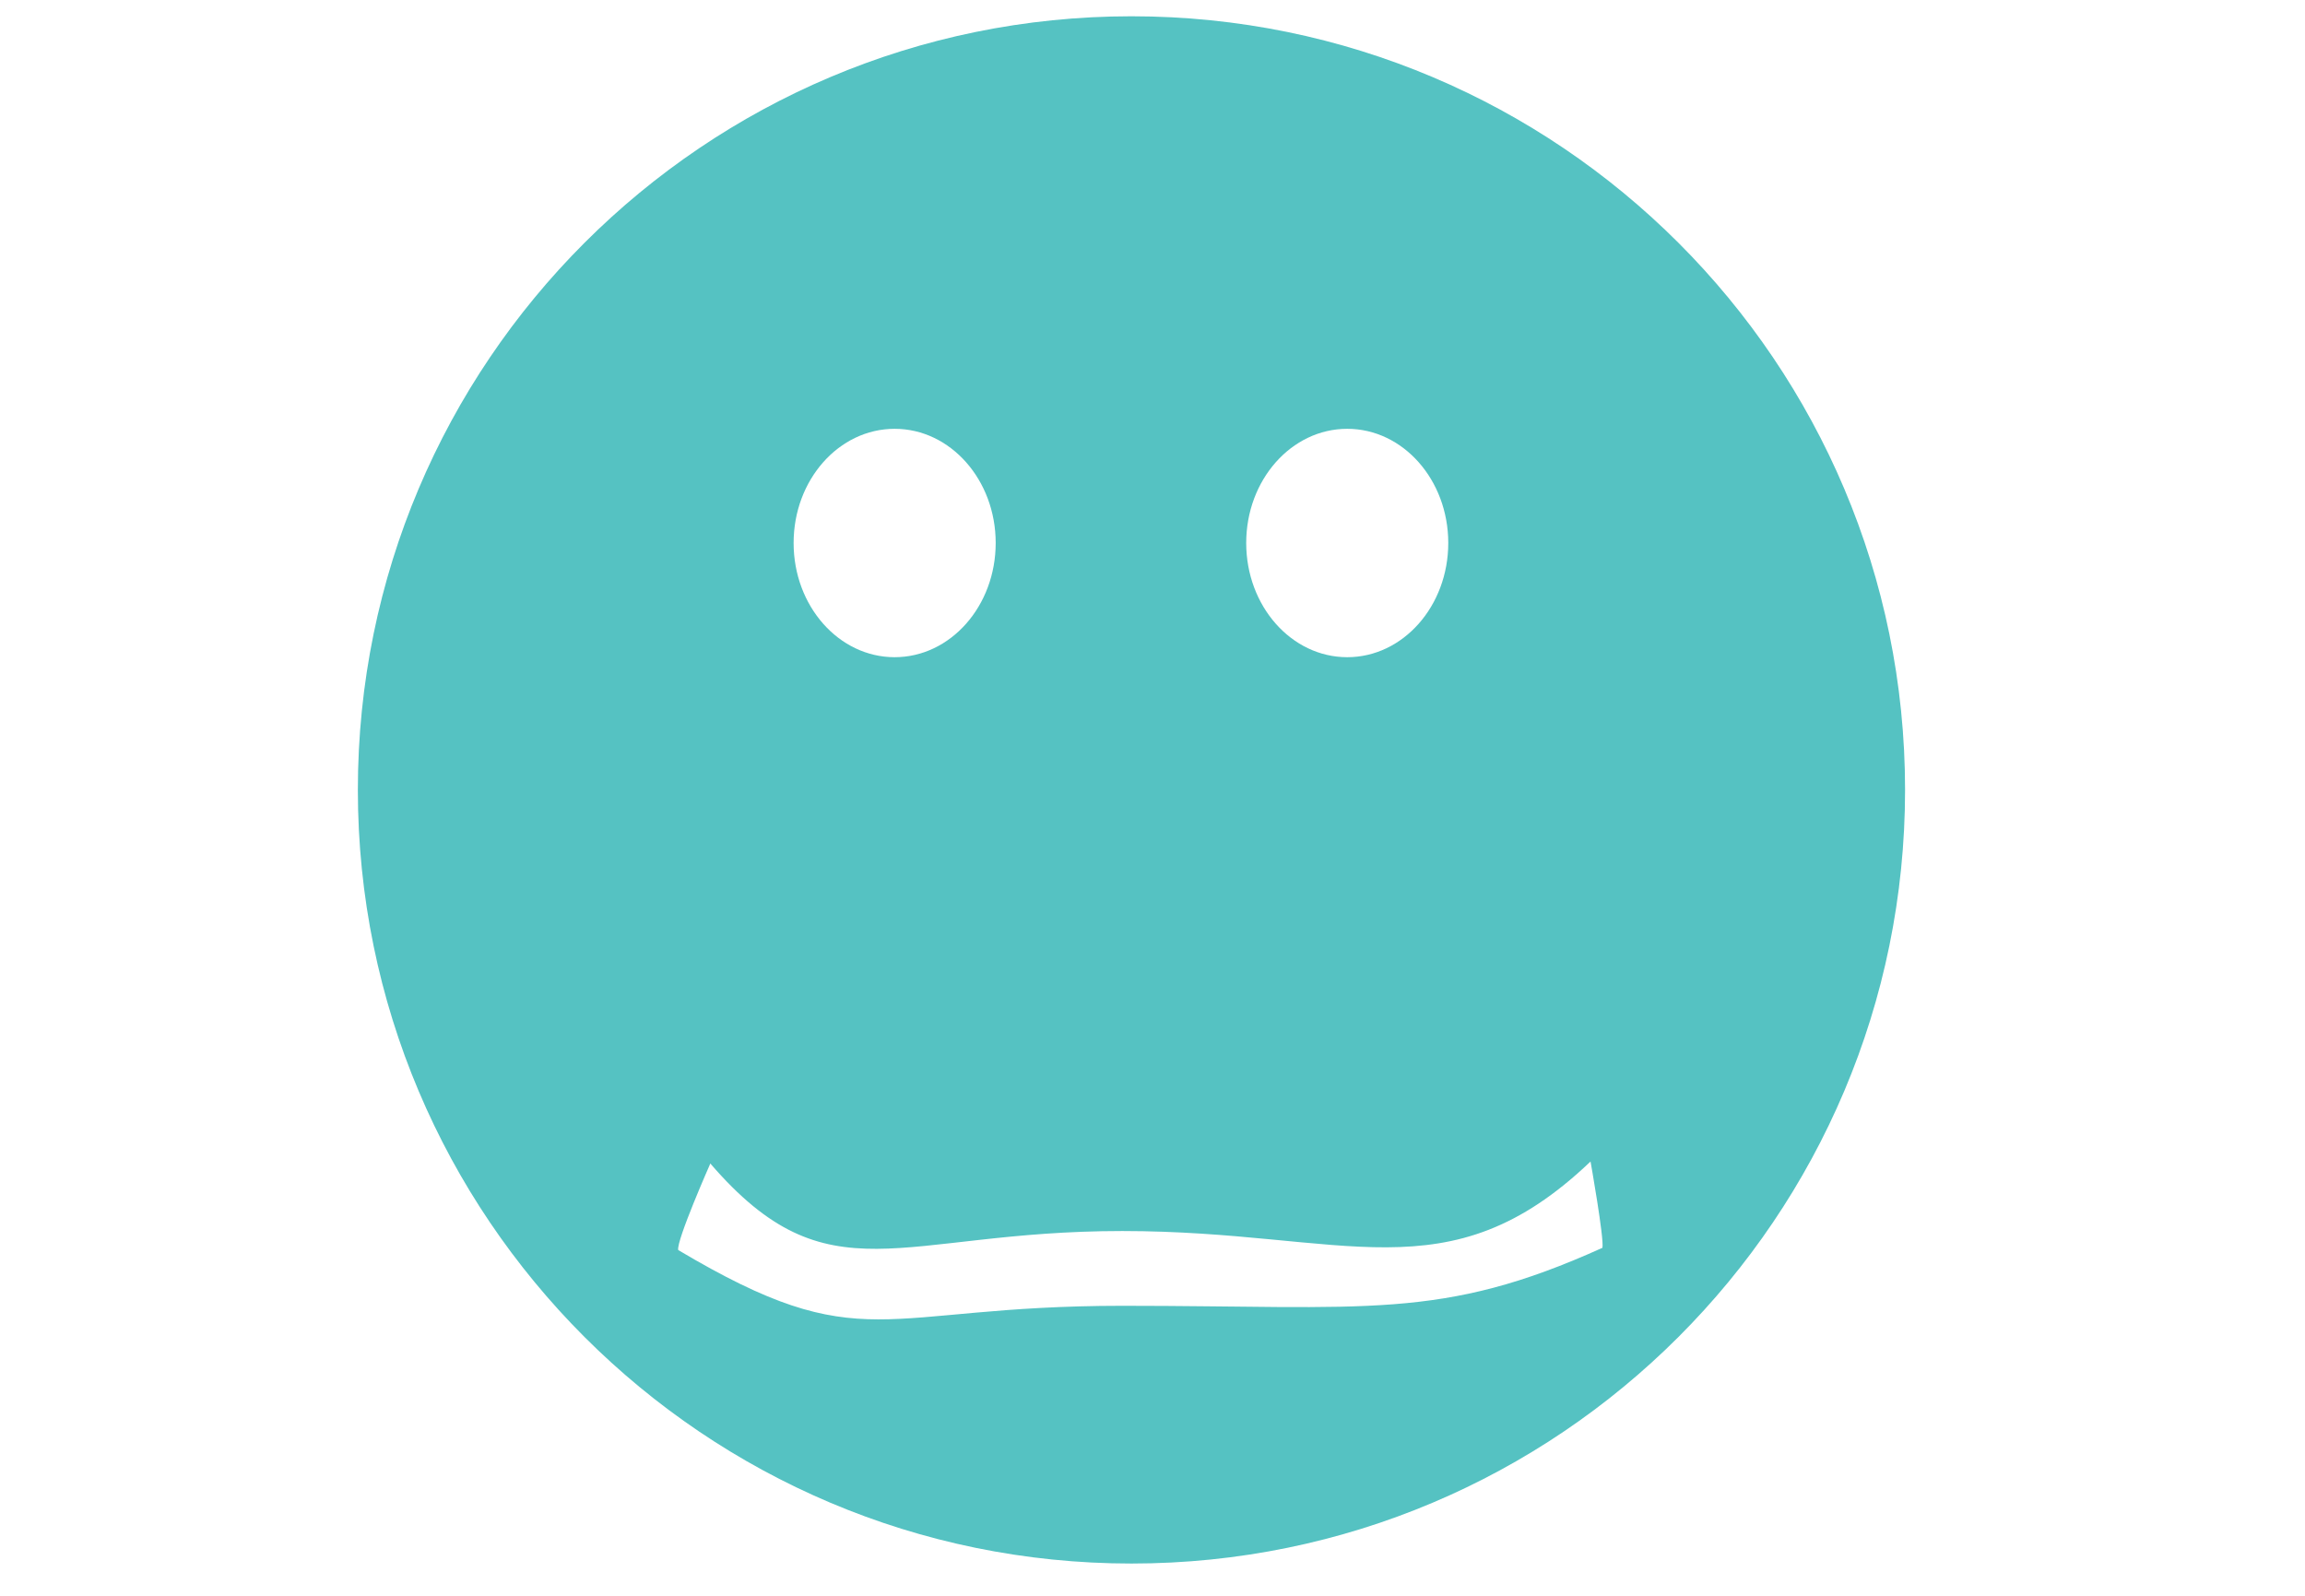 <svg version="1.1" xmlns="http://www.w3.org/2000/svg" xmlns:xlink="http://www.w3.org/1999/xlink" viewBox="0 0 130 90" enable-background="new 0 0 130 90" xml:space="preserve">
<g id="Layer_1" display="none">
	<g id="Layer_1_1_" display="inline">
		<path fill="#DDE5CE" d="M101.32,44.81c0.01-0.36,0.02-0.73,0.02-1.09c0-21.01-16.199-38.04-36.18-38.04
			c-19.98,0-36.18,17.03-36.18,38.04c0,0.34,0,0.68,0.01,1.021c-29.97,6.31-26.27,37.369-7.26,37.9
			c-1.13-10.301,1.47-21.281,8.4-29.16C34.15,70.58,48.31,85,65.16,85c16.74,0,30.83-14.24,34.96-31.22
			c6.72,7.86,9.239,18.68,8.12,28.85C127.18,82.109,130.92,51.29,101.32,44.81z"/>
		<ellipse cx="55.87" cy="48.52" rx="7.45" ry="10.24"/>
		<path d="M57.57,34.15c0,0-1.02,2.39,1.01,5.12"/>
		<path d="M59.94,35.89c0,0-1.01,3.07,1.01,5.8"/>
		<path d="M49.78,35.55c0,0-1.01,3.07,1.02,5.81"/>
		<path d="M55.54,32.46c0,0-2.71,3.42,0.68,6.15"/>
		<path d="M52.49,33.81c0,0-2.37,2.75,0.68,5.14"/>
		<path d="M62.9,32.46c-1.67-2.15-4.27-3.53-7.19-3.53s-5.52,1.38-7.19,3.53c1.94-1.35,4.45-2.17,7.19-2.17
			C58.45,30.29,60.95,31.1,62.9,32.46z"/>
		<path d="M49.32,49.43c0-2.5,2-4.52,4.47-4.52c2.47,0,4.47,2.02,4.47,4.52c0,2.49-2,4.521-4.46,4.521
			C51.32,53.95,49.32,51.92,49.32,49.43z"/>
		<ellipse cx="55.28" cy="47.32" rx="1.79" ry="1.81"/>
		<ellipse cx="51.48" cy="52.11" rx="1.01" ry="1.02"/>
		<ellipse cx="77.359" cy="48.52" rx="7.451" ry="10.24"/>
		<path d="M79.061,34.15c0,0-1.021,2.39,1.01,5.12"/>
		<path d="M81.43,35.89c0,0-1.01,2.39,1.01,5.12"/>
		<path d="M71.27,35.55c0,0-1.01,2.39,1.01,5.12"/>
		<path d="M77.029,32.46c0,0-2.709,3.42,0.681,6.15"/>
		<path d="M73.98,33.81c0,0-2.371,3.07,0.68,5.46"/>
		<path d="M84.391,32.46c-1.67-2.15-4.271-3.53-7.19-3.53c-2.921,0-5.521,1.38-7.19,3.53c1.95-1.35,4.45-2.17,7.19-2.17
			C79.939,30.29,82.45,31.1,84.391,32.46z"/>
		<ellipse cx="75.279" cy="49.43" rx="4.471" ry="4.52"/>
		<ellipse cx="76.77" cy="47.32" rx="1.791" ry="1.81"/>
		<ellipse cx="73.471" cy="52.45" rx="1.01" ry="1.02"/>
	</g>
	<g id="cry" display="inline">
		<path d="M68.15,73.17c-0.4-0.4-0.791-0.89-1.2-1.42l0,0c-0.8-1.061-1.64-2.3-2.36-3.12l0,0c-0.41-0.489-0.83-0.8-0.94-0.84l0,0
			c-0.01,0-0.04,0.01-0.07,0.03l0,0c-0.08,0.039-0.22,0.119-0.37,0.24l0,0c-0.31,0.25-0.7,0.649-1.11,1.109l0,0
			c-0.83,0.93-1.75,2.1-2.71,2.95l0,0c-0.64,0.55-1.3,1.06-2.27,1.05l0,0c-0.07,0-0.13-0.01-0.2-0.02l0,0
			c-0.71-0.101-1.22-0.61-1.48-1.09l0,0c-0.28-0.48-0.43-1-0.57-1.53l0,0c-0.26-1.04-0.48-2.15-0.82-2.681l0,0
			c-0.25-0.359-0.35-0.439-0.7-0.47l0,0c0,0-0.01,0-0.04,0l0,0c-0.88-0.03-2.1,0.54-3.13,1.261l0,0
			c-1.04,0.709-1.89,1.529-2.21,1.84l0,0c-0.09,0.09-0.13,0.129-0.13,0.129l0,0l0,0C47.49,70.99,46.9,71,46.52,70.65l0,0
			c-0.37-0.351-0.39-0.94-0.04-1.32l0,0c0.02-0.02,0.89-0.95,2.15-1.891l0,0c1.27-0.93,2.9-1.93,4.69-1.93l0,0c0.03,0,0.07,0,0.12,0
			l0,0c0.65,0.03,1.24,0.301,1.65,0.69l0,0c0.42,0.39,0.68,0.87,0.87,1.34l0,0c0.38,0.95,0.55,1.979,0.76,2.75l0,0
			c0.14,0.51,0.32,0.88,0.41,0.97l0,0c0.06,0.051,0.04,0.04,0.05,0.04l0,0c0.01,0,0.01,0,0.01,0l0,0c0.01,0.011,0.25-0.04,0.58-0.29
			l0,0c0.33-0.24,0.74-0.64,1.16-1.09l0,0c0.85-0.92,1.75-2.08,2.64-2.93l0,0c0.61-0.54,1.18-1.07,2.14-1.07l0,0
			c0.69,0.061,1.14,0.4,1.57,0.77l0,0c0.43,0.381,0.83,0.86,1.24,1.371l0,0c0.811,1.029,1.621,2.229,2.311,3.09l0,0
			c0.34,0.439,0.689,0.779,0.88,0.92l0,0c0.021-0.021,0.05-0.051,0.069-0.08l0,0c0.191-0.19,0.441-0.551,0.701-0.99l0,0
			c0.539-0.87,1.129-2.04,1.789-3.03l0,0c0.451-0.659,0.891-1.27,1.5-1.7l0,0c0.351-0.239,0.791-0.43,1.311-0.41l0,0
			c0.74,0.051,1.46,0.33,2.26,0.701l0,0c0.801,0.369,1.641,0.84,2.41,1.299l0,0c1.55,0.931,2.83,1.83,2.84,1.841l0,0
			c0.42,0.3,0.52,0.88,0.23,1.3l0,0c-0.291,0.42-0.881,0.52-1.301,0.23l0,0c0,0-0.689-0.49-1.67-1.11l0,0
			c-0.97-0.62-2.229-1.37-3.289-1.86l0,0c-0.69-0.33-1.33-0.529-1.57-0.529l0,0l0,0c-0.01,0-0.02,0.01-0.051,0.02l0,0
			c-0.049,0.02-0.14,0.08-0.25,0.17l0,0c-0.219,0.189-0.5,0.53-0.779,0.95l0,0c-0.57,0.85-1.17,1.989-1.75,2.97l0,0
			c-0.4,0.65-0.77,1.23-1.27,1.68l0,0c-0.281,0.24-0.681,0.5-1.221,0.48l0,0C68.96,73.93,68.57,73.55,68.15,73.17L68.15,73.17z"/>
	</g>
</g>
<g id="Layer_2">
	<path fill="#55C2C2" d="M63.814,0.918c-24.097,0-43.631,19.534-43.631,43.631c0,24.098,19.535,43.632,43.631,43.632
		s43.63-19.534,43.63-43.632C107.444,20.453,87.912,0.918,63.814,0.918z M75.983,24.184c3.146,0,5.698,2.882,5.698,6.439
		c0,3.558-2.552,6.442-5.698,6.442c-3.148,0-5.698-2.884-5.698-6.442C70.285,27.066,72.835,24.184,75.983,24.184z M50.457,24.184
		c3.147,0,5.699,2.882,5.699,6.439c0,3.558-2.551,6.442-5.699,6.442c-3.147,0-5.698-2.884-5.698-6.442
		C44.759,27.066,47.31,24.184,50.457,24.184z M90.375,70.375c-9.125,4.125-13.256,3.27-27.08,3.27
		c-13.8,0-14.549,3.092-25.045-3.145c-0.113-0.526,1.812-4.879,1.812-4.879c6.688,7.754,10.614,3.807,23.233,3.807
		c12.621,0,18.362,3.757,26.41-3.921C89.705,65.507,90.482,69.871,90.375,70.375z"/>
</g>
</svg>
